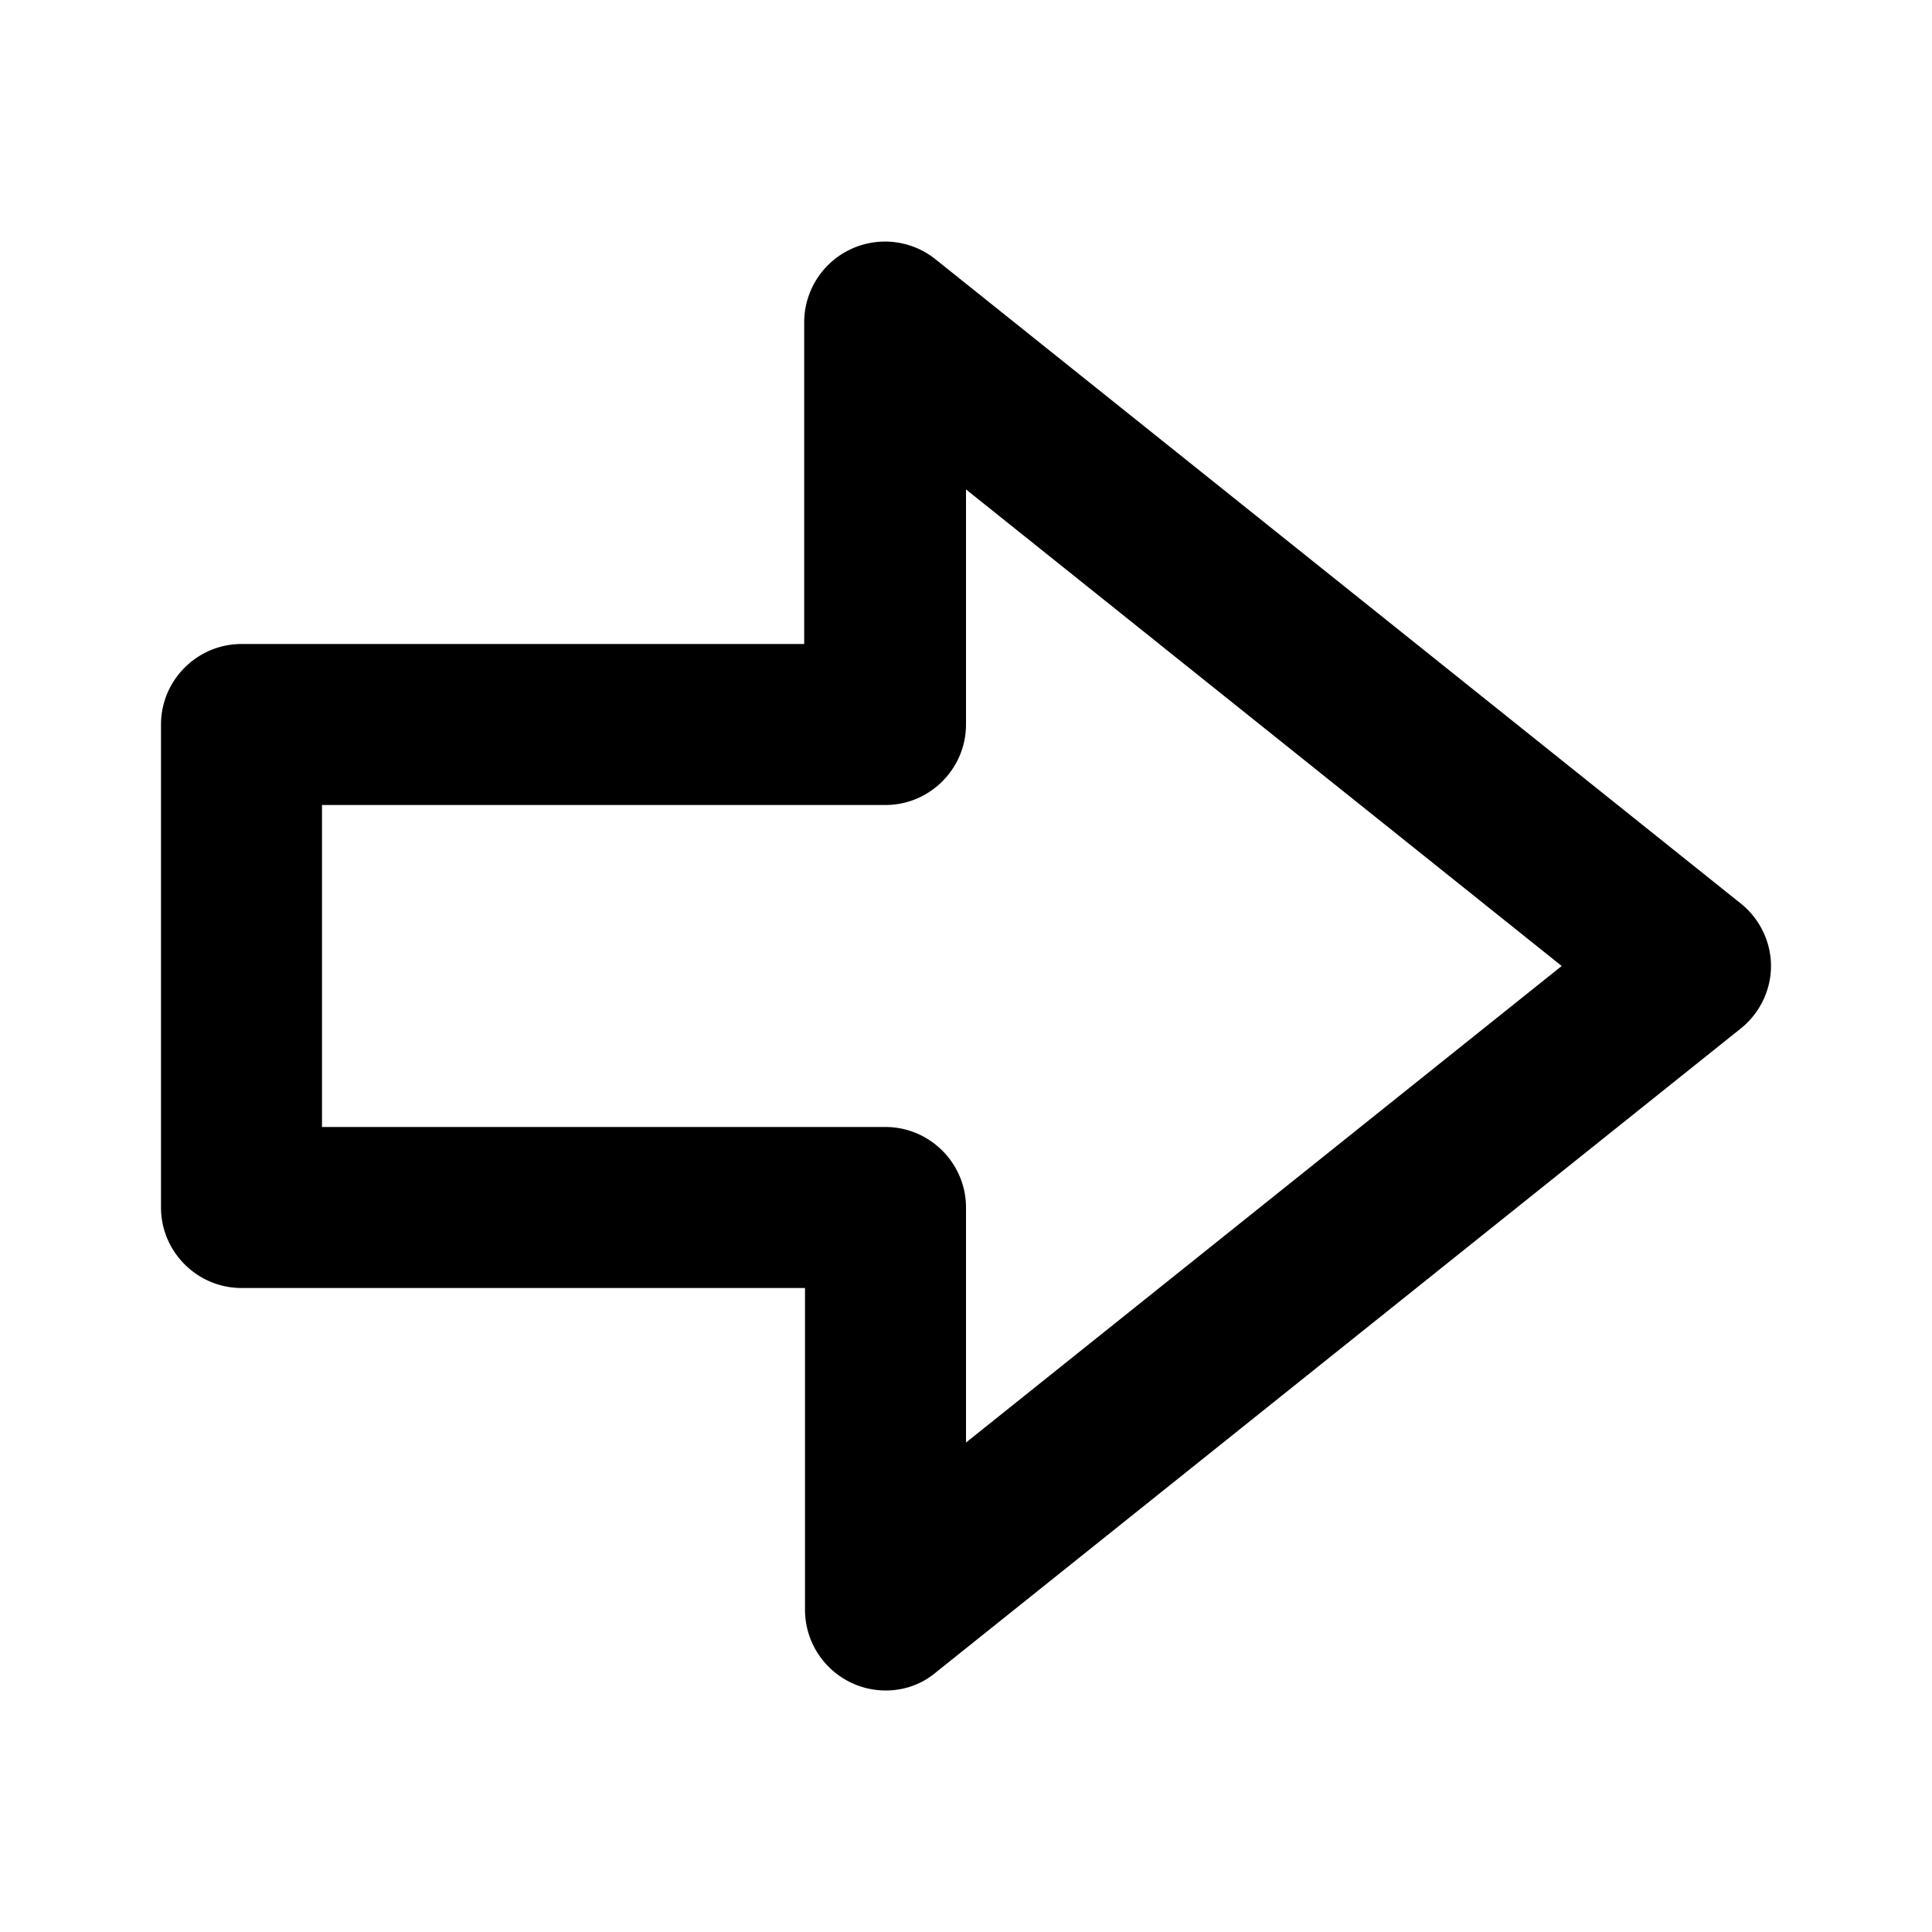<svg  xmlns="http://www.w3.org/2000/svg" width="24" height="24"  
fill="currentColor" viewBox="0 0 24 24" >
<!--Boxicons v3.0 https://boxicons.com | License  https://docs.boxicons.com/free-->
<path d="M11.62 3.22A1.004 1.004 0 0 0 9.99 4v4H3c-.55 0-1 .45-1 1v6c0 .55.45 1 1 1h7v4a1.004 1.004 0 0 0 1 1c.22 0 .44-.07.62-.22l10-8c.24-.19.38-.48.38-.78s-.14-.59-.38-.78zm.38 14.7V15c0-.55-.45-1-1-1H4v-4h7c.55 0 1-.45 1-1V6.08L19.4 12z"></path>
</svg>